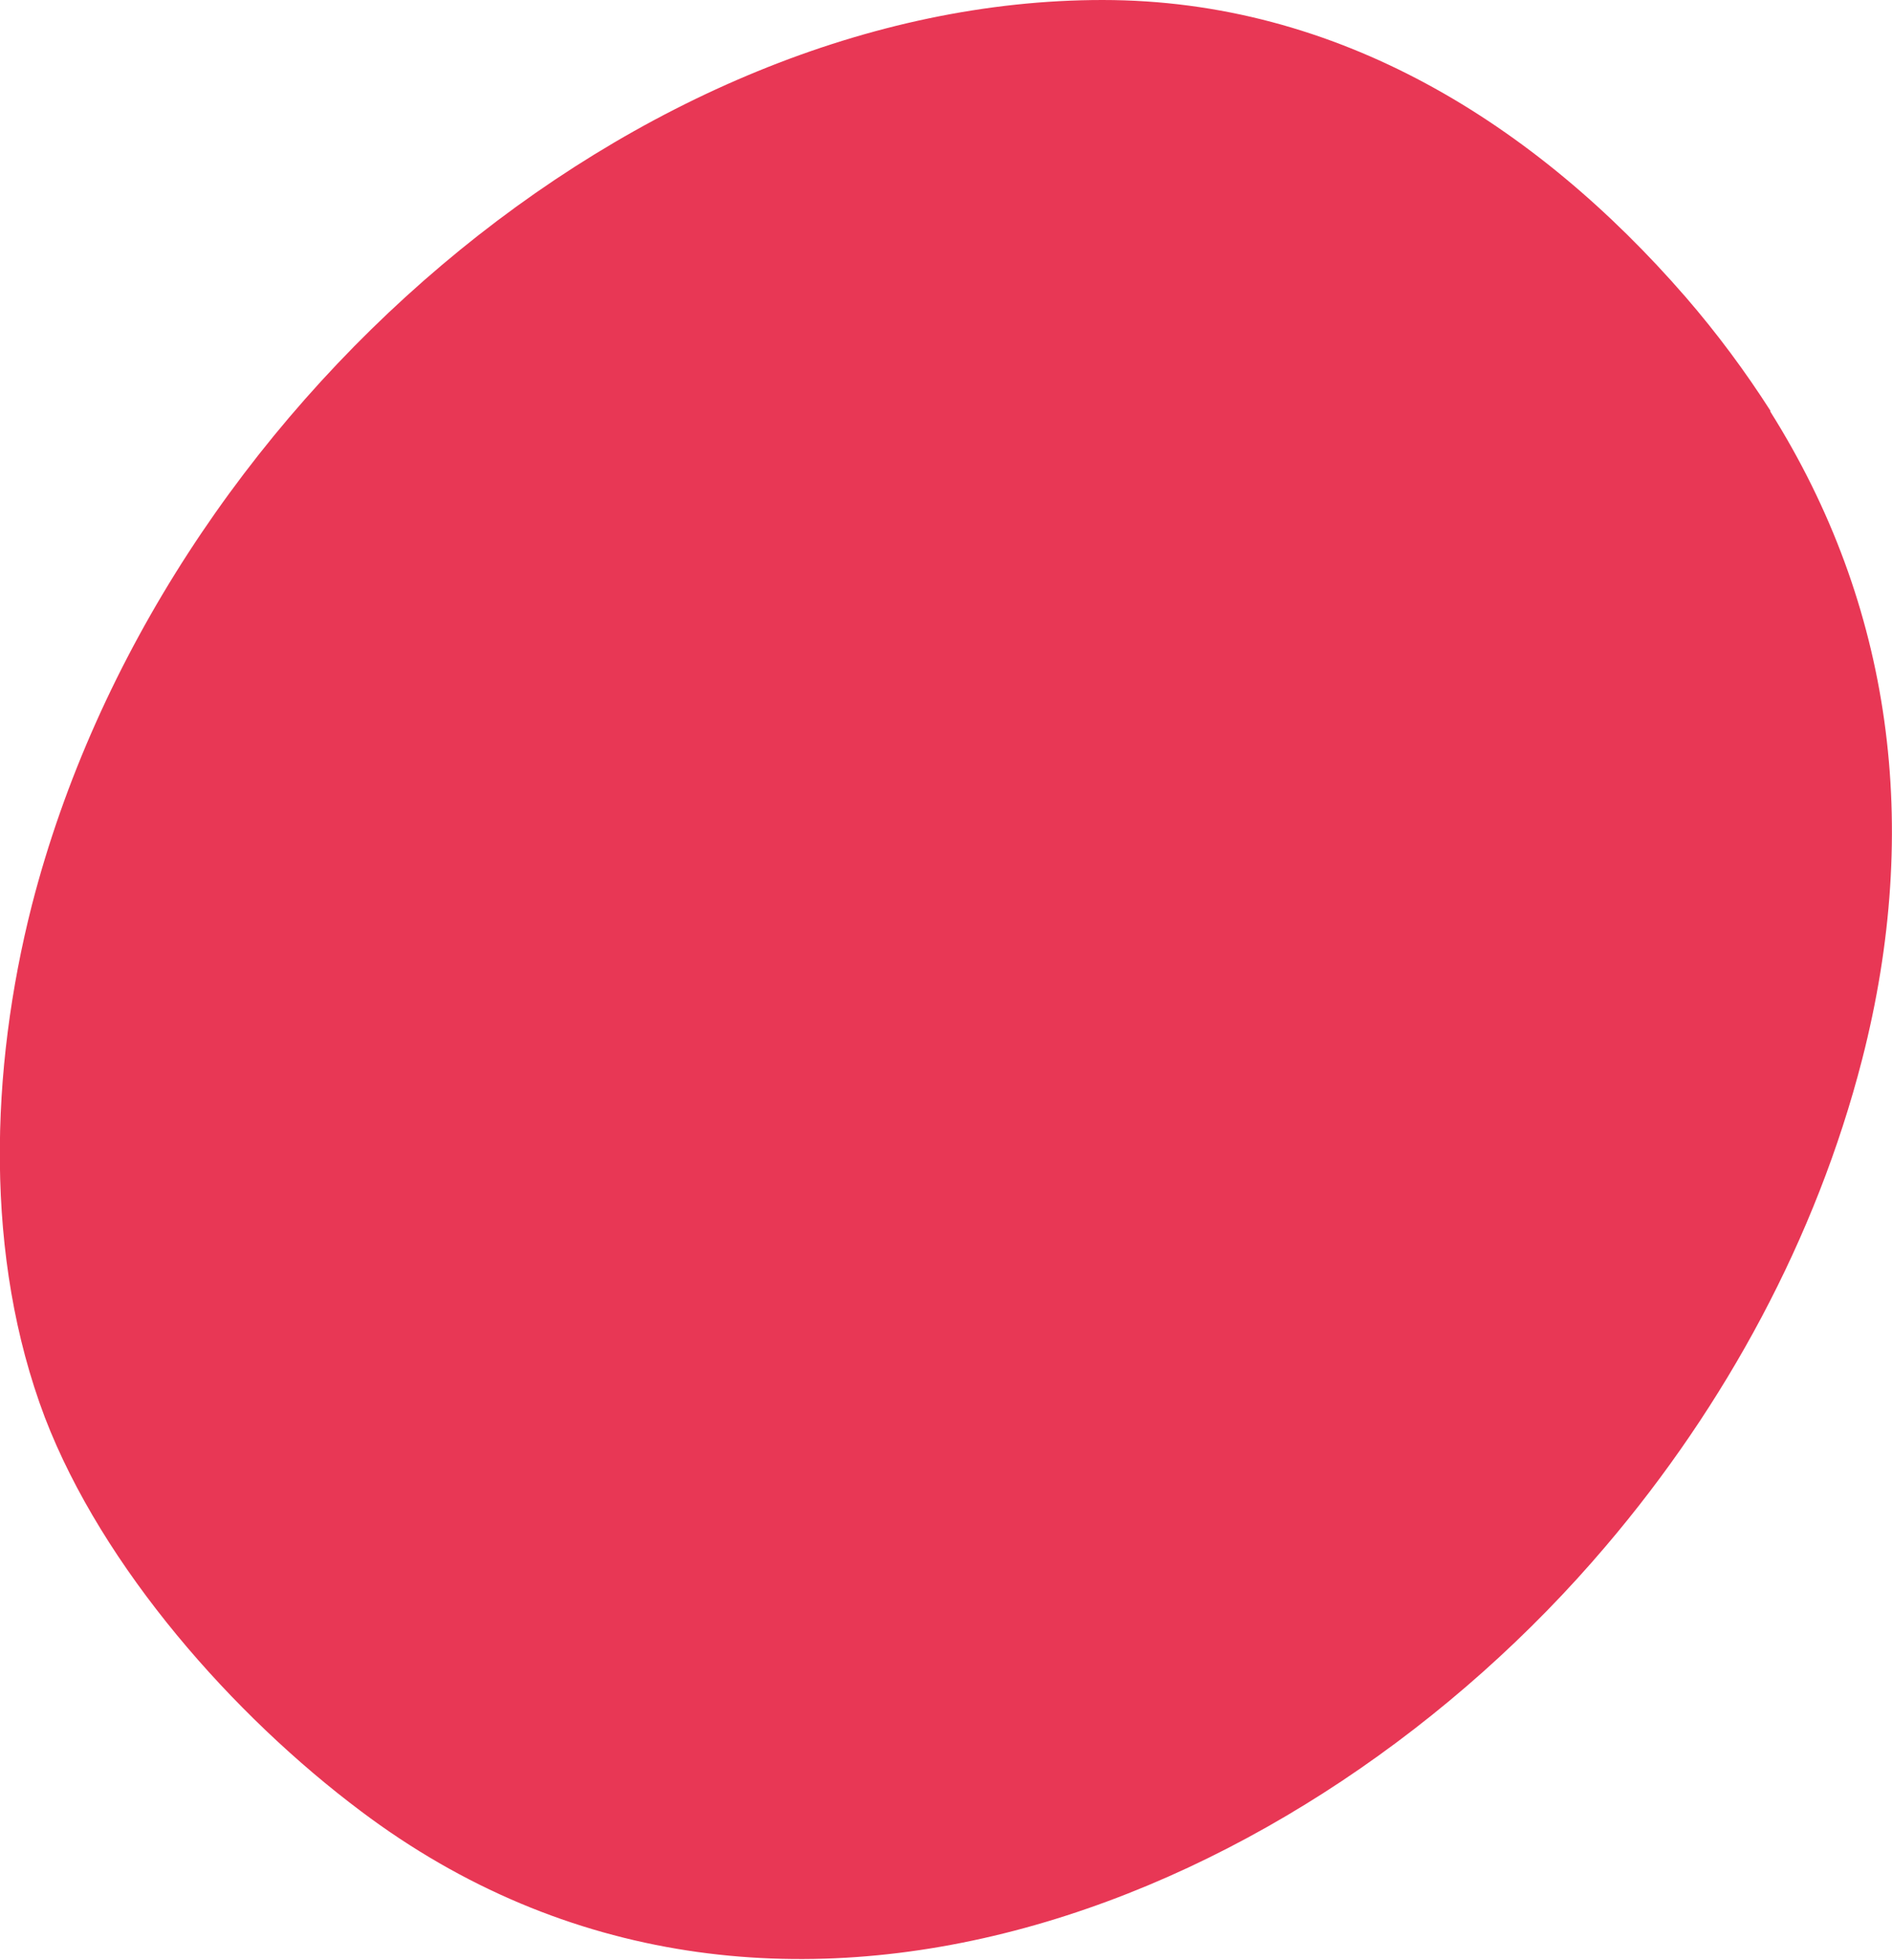<?xml version="1.0" encoding="UTF-8"?>
<svg id="Main" xmlns="http://www.w3.org/2000/svg" viewBox="0 0 18.98 19.66">
  <defs>
    <style>
      .cls-1 {
        fill: #e83755;
      }
    </style>
  </defs>
  <path class="cls-1" d="M17.76,4.12c-.25-.39-.53-.77-.85-1.14C15.4,1.24,13.42,0,11.06,0,6.41,0,1.61,4.07.32,9.08c-.42,1.65-.48,3.53.13,5.14.58,1.51,1.89,2.99,3.17,3.95,4.13,3.11,9.47.9,12.49-2.66,1.2-1.41,2.11-3.09,2.57-4.88.6-2.34.3-4.56-.92-6.5Z"/>
</svg>